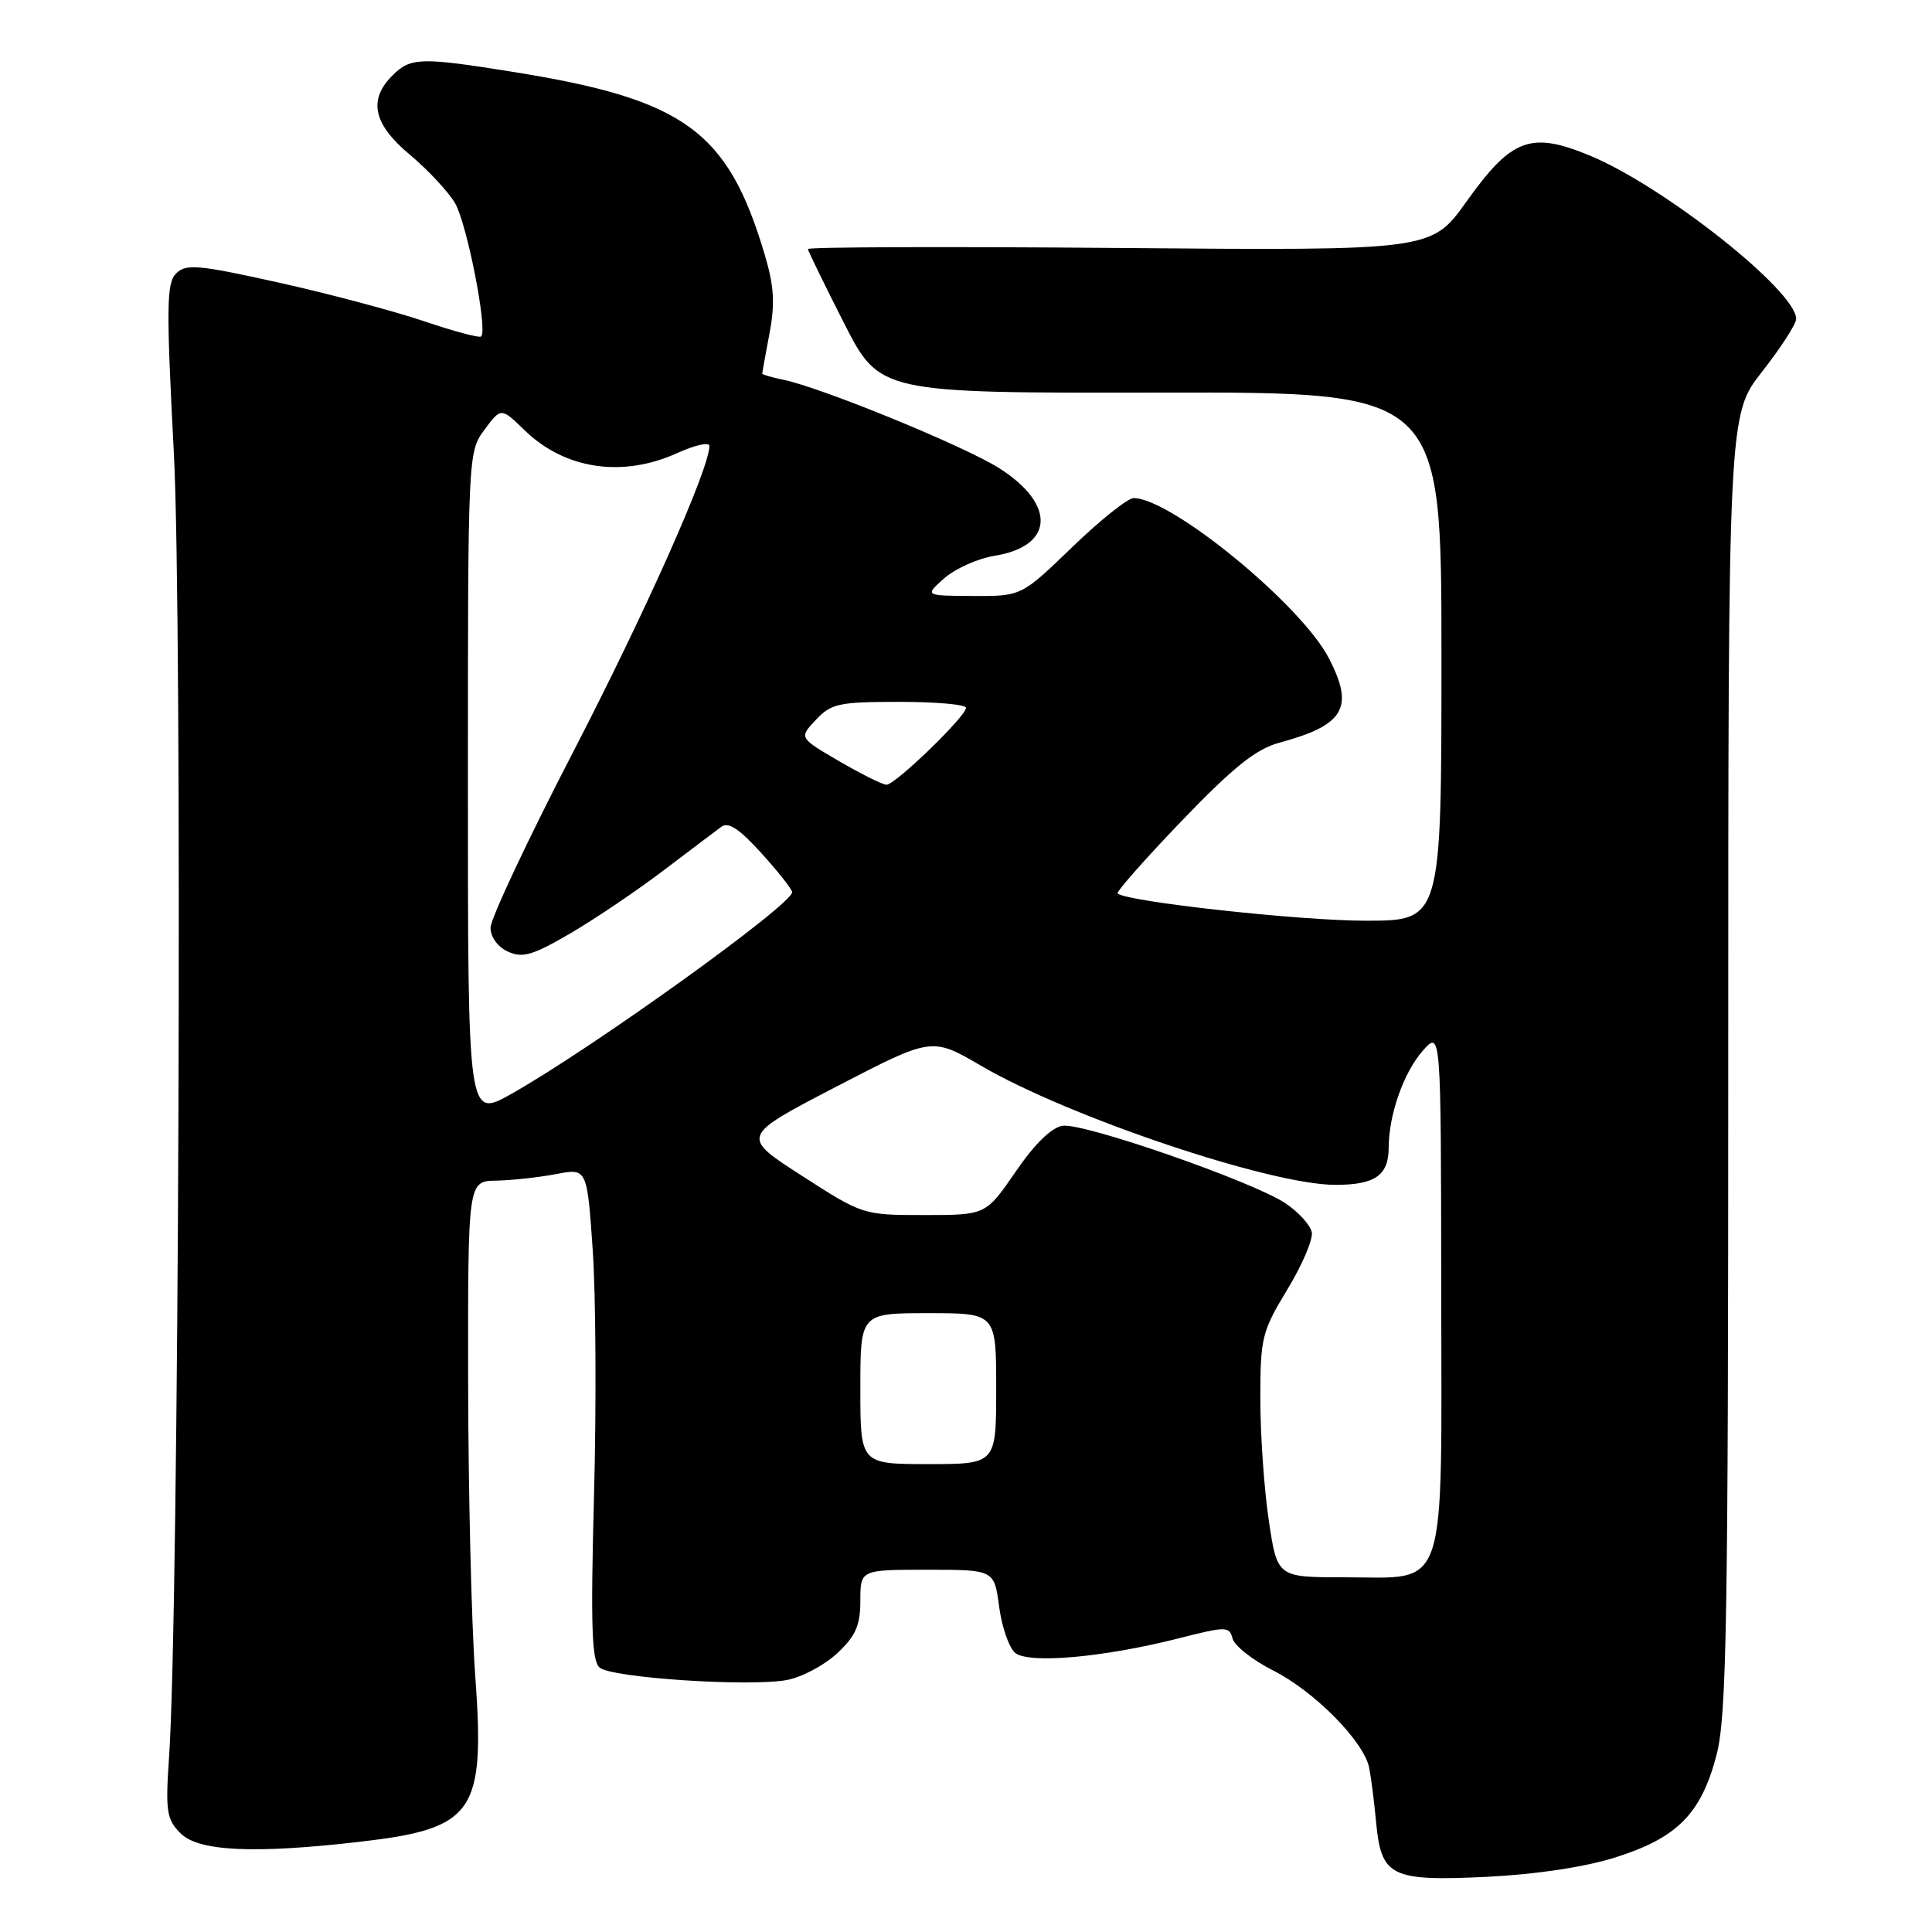 <?xml version="1.0" encoding="UTF-8" standalone="no"?>
<!DOCTYPE svg PUBLIC "-//W3C//DTD SVG 1.1//EN" "http://www.w3.org/Graphics/SVG/1.1/DTD/svg11.dtd" >
<svg xmlns="http://www.w3.org/2000/svg" xmlns:xlink="http://www.w3.org/1999/xlink" version="1.1" viewBox="0 0 256 256">
 <g >
 <path fill="currentColor"
d=" M 214.04 246.12 C 222.26 243.52 225.42 240.32 227.45 232.54 C 228.79 227.38 229.00 215.11 229.00 140.77 C 229.00 54.96 229.00 54.96 233.50 49.23 C 235.97 46.08 238.00 42.94 238.00 42.25 C 238.00 38.54 220.44 24.65 210.63 20.60 C 202.82 17.38 200.30 18.32 194.30 26.73 C 189.67 33.21 189.67 33.21 148.34 32.86 C 125.60 32.66 107.02 32.73 107.05 33.00 C 107.08 33.27 109.23 37.68 111.83 42.80 C 116.57 52.09 116.57 52.09 153.78 52.02 C 191.00 51.95 191.00 51.95 191.00 86.98 C 191.00 122.00 191.00 122.00 180.93 122.00 C 172.25 122.00 149.28 119.48 148.10 118.39 C 147.87 118.19 151.70 113.86 156.59 108.76 C 163.43 101.65 166.42 99.25 169.50 98.42 C 178.14 96.08 179.49 93.79 176.08 87.21 C 172.42 80.13 155.18 66.00 150.21 66.00 C 149.44 66.00 145.78 68.92 142.07 72.50 C 135.34 79.00 135.34 79.00 128.92 78.97 C 122.50 78.94 122.50 78.94 125.14 76.61 C 126.59 75.34 129.56 74.01 131.76 73.65 C 139.67 72.39 139.97 66.84 132.39 62.03 C 127.76 59.10 108.77 51.32 103.75 50.31 C 102.24 50.00 101.00 49.64 101.00 49.51 C 101.00 49.38 101.43 46.99 101.96 44.19 C 102.71 40.26 102.57 37.92 101.35 33.81 C 96.47 17.34 90.74 13.17 68.00 9.53 C 55.73 7.56 54.40 7.60 52.00 10.00 C 48.75 13.25 49.46 16.45 54.32 20.51 C 56.70 22.50 59.38 25.38 60.29 26.91 C 61.86 29.57 64.64 43.70 63.76 44.58 C 63.53 44.81 60.13 43.90 56.21 42.57 C 52.28 41.24 43.62 38.93 36.95 37.45 C 26.25 35.07 24.65 34.93 23.34 36.23 C 22.06 37.51 22.02 40.61 23.04 60.10 C 24.19 82.07 23.71 213.51 22.41 232.68 C 21.91 240.03 22.06 241.06 23.93 242.93 C 26.31 245.31 33.62 245.66 47.56 244.06 C 62.90 242.29 64.30 240.27 62.96 221.86 C 62.47 215.06 62.05 197.57 62.03 183.00 C 62.00 156.50 62.00 156.50 65.75 156.44 C 67.81 156.40 71.37 156.01 73.65 155.58 C 77.79 154.78 77.79 154.78 78.54 165.64 C 78.95 171.61 79.03 186.26 78.71 198.19 C 78.25 215.52 78.41 220.09 79.46 220.97 C 81.10 222.33 99.35 223.53 104.27 222.61 C 106.24 222.24 109.24 220.65 110.93 219.07 C 113.39 216.77 114.00 215.38 114.00 212.10 C 114.00 208.00 114.00 208.00 122.87 208.00 C 131.74 208.00 131.74 208.00 132.39 212.89 C 132.75 215.59 133.70 218.34 134.51 219.01 C 136.30 220.50 146.22 219.62 156.17 217.09 C 162.51 215.48 162.89 215.48 163.32 217.12 C 163.57 218.07 165.99 219.98 168.70 221.35 C 174.18 224.12 180.70 230.73 181.42 234.22 C 181.67 235.48 182.09 238.72 182.34 241.44 C 183.01 248.66 184.29 249.30 197.00 248.69 C 203.53 248.37 209.97 247.40 214.04 246.12 Z  M 168.12 201.46 C 167.50 197.31 167.00 190.06 167.00 185.34 C 167.00 177.27 167.21 176.42 170.57 170.88 C 172.54 167.64 174.00 164.23 173.82 163.28 C 173.63 162.34 172.08 160.62 170.36 159.46 C 166.08 156.58 143.65 148.77 140.81 149.17 C 139.34 149.38 137.11 151.56 134.58 155.25 C 130.63 161.00 130.63 161.00 122.48 161.00 C 114.35 161.00 114.30 160.98 106.23 155.78 C 98.14 150.57 98.14 150.57 110.81 143.99 C 123.48 137.41 123.48 137.41 129.98 141.21 C 141.63 148.02 168.34 157.00 176.93 157.00 C 182.21 157.00 184.00 155.75 184.01 152.05 C 184.02 147.71 185.98 142.13 188.51 139.25 C 190.94 136.50 190.94 136.50 190.97 170.75 C 191.01 211.86 191.97 209.00 178.12 209.00 C 169.24 209.00 169.24 209.00 168.12 201.46 Z  M 114.00 184.00 C 114.00 174.00 114.00 174.00 123.00 174.00 C 132.00 174.00 132.00 174.00 132.00 184.00 C 132.00 194.00 132.00 194.00 123.00 194.00 C 114.00 194.00 114.00 194.00 114.00 184.00 Z  M 62.00 104.05 C 62.00 60.19 62.01 59.90 64.19 56.95 C 66.39 53.98 66.39 53.98 69.51 57.01 C 74.86 62.20 82.47 63.33 89.75 60.03 C 92.09 58.97 94.00 58.54 94.00 59.09 C 94.00 62.09 85.52 81.13 75.94 99.65 C 69.92 111.28 65.00 121.75 65.00 122.92 C 65.00 124.17 65.95 125.48 67.32 126.10 C 69.25 126.98 70.61 126.58 75.60 123.66 C 78.88 121.74 84.43 117.99 87.93 115.33 C 91.44 112.67 94.88 110.07 95.59 109.55 C 96.51 108.86 98.00 109.85 100.89 113.05 C 103.11 115.50 104.94 117.82 104.96 118.21 C 105.05 119.81 78.42 138.95 67.75 144.95 C 62.00 148.19 62.00 148.19 62.00 104.05 Z  M 111.19 100.86 C 105.87 97.76 105.87 97.76 108.11 95.38 C 110.14 93.22 111.17 93.00 119.17 93.00 C 124.03 93.00 128.00 93.35 128.00 93.79 C 128.00 94.92 118.61 104.00 117.47 103.98 C 116.93 103.97 114.11 102.56 111.19 100.86 Z "/>
</g>
</svg>